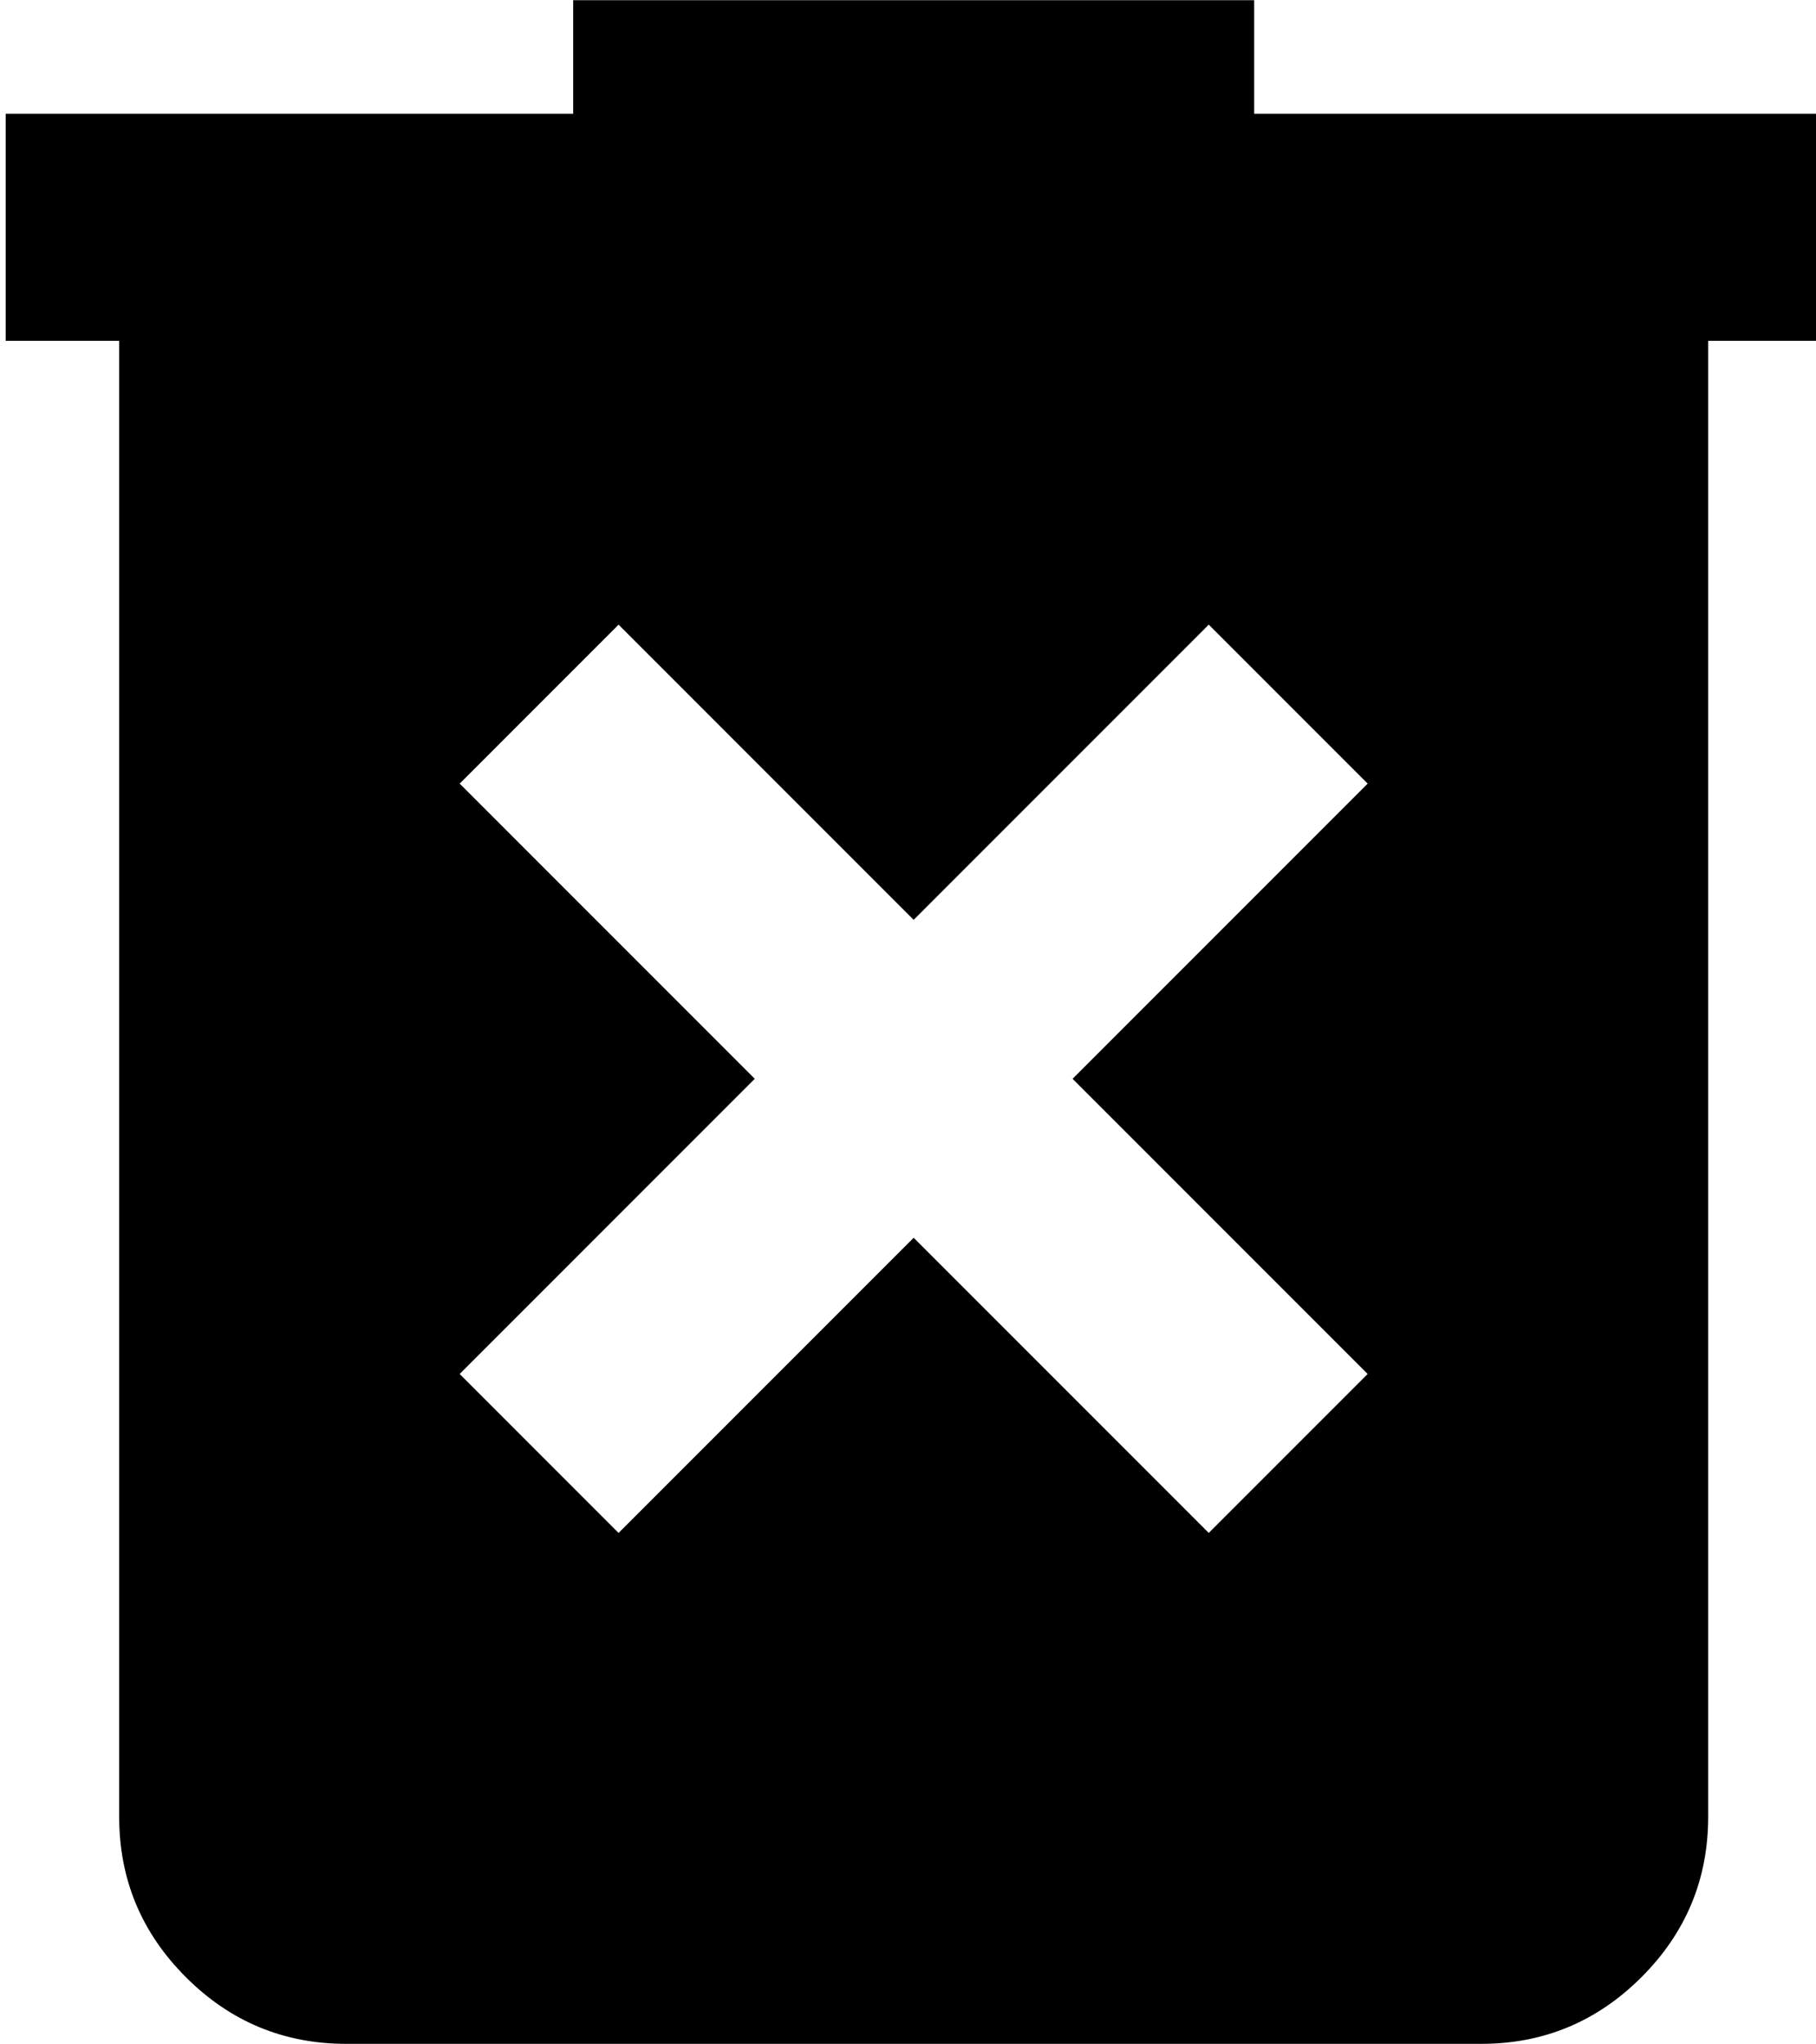 <svg
  viewBox='158 -840 640 720'
  width='21px'
  height='23.63px'
  fill='currentColor'
  aria-label='delete forever fill'
>
  <path
    d='m376-300 104-104 104 104 56-56-104-104 104-104-56-56-104 104-104-104-56 56 104 104-104 104 56 56Zm-96 180q-33 0-56.5-23.5T200-200v-520h-40v-80h200v-40h240v40h200v80h-40v520q0 33-23.5 56.5T680-120H280Z'
  >
  </path>
  <title>delete forever fill</title>
</svg>